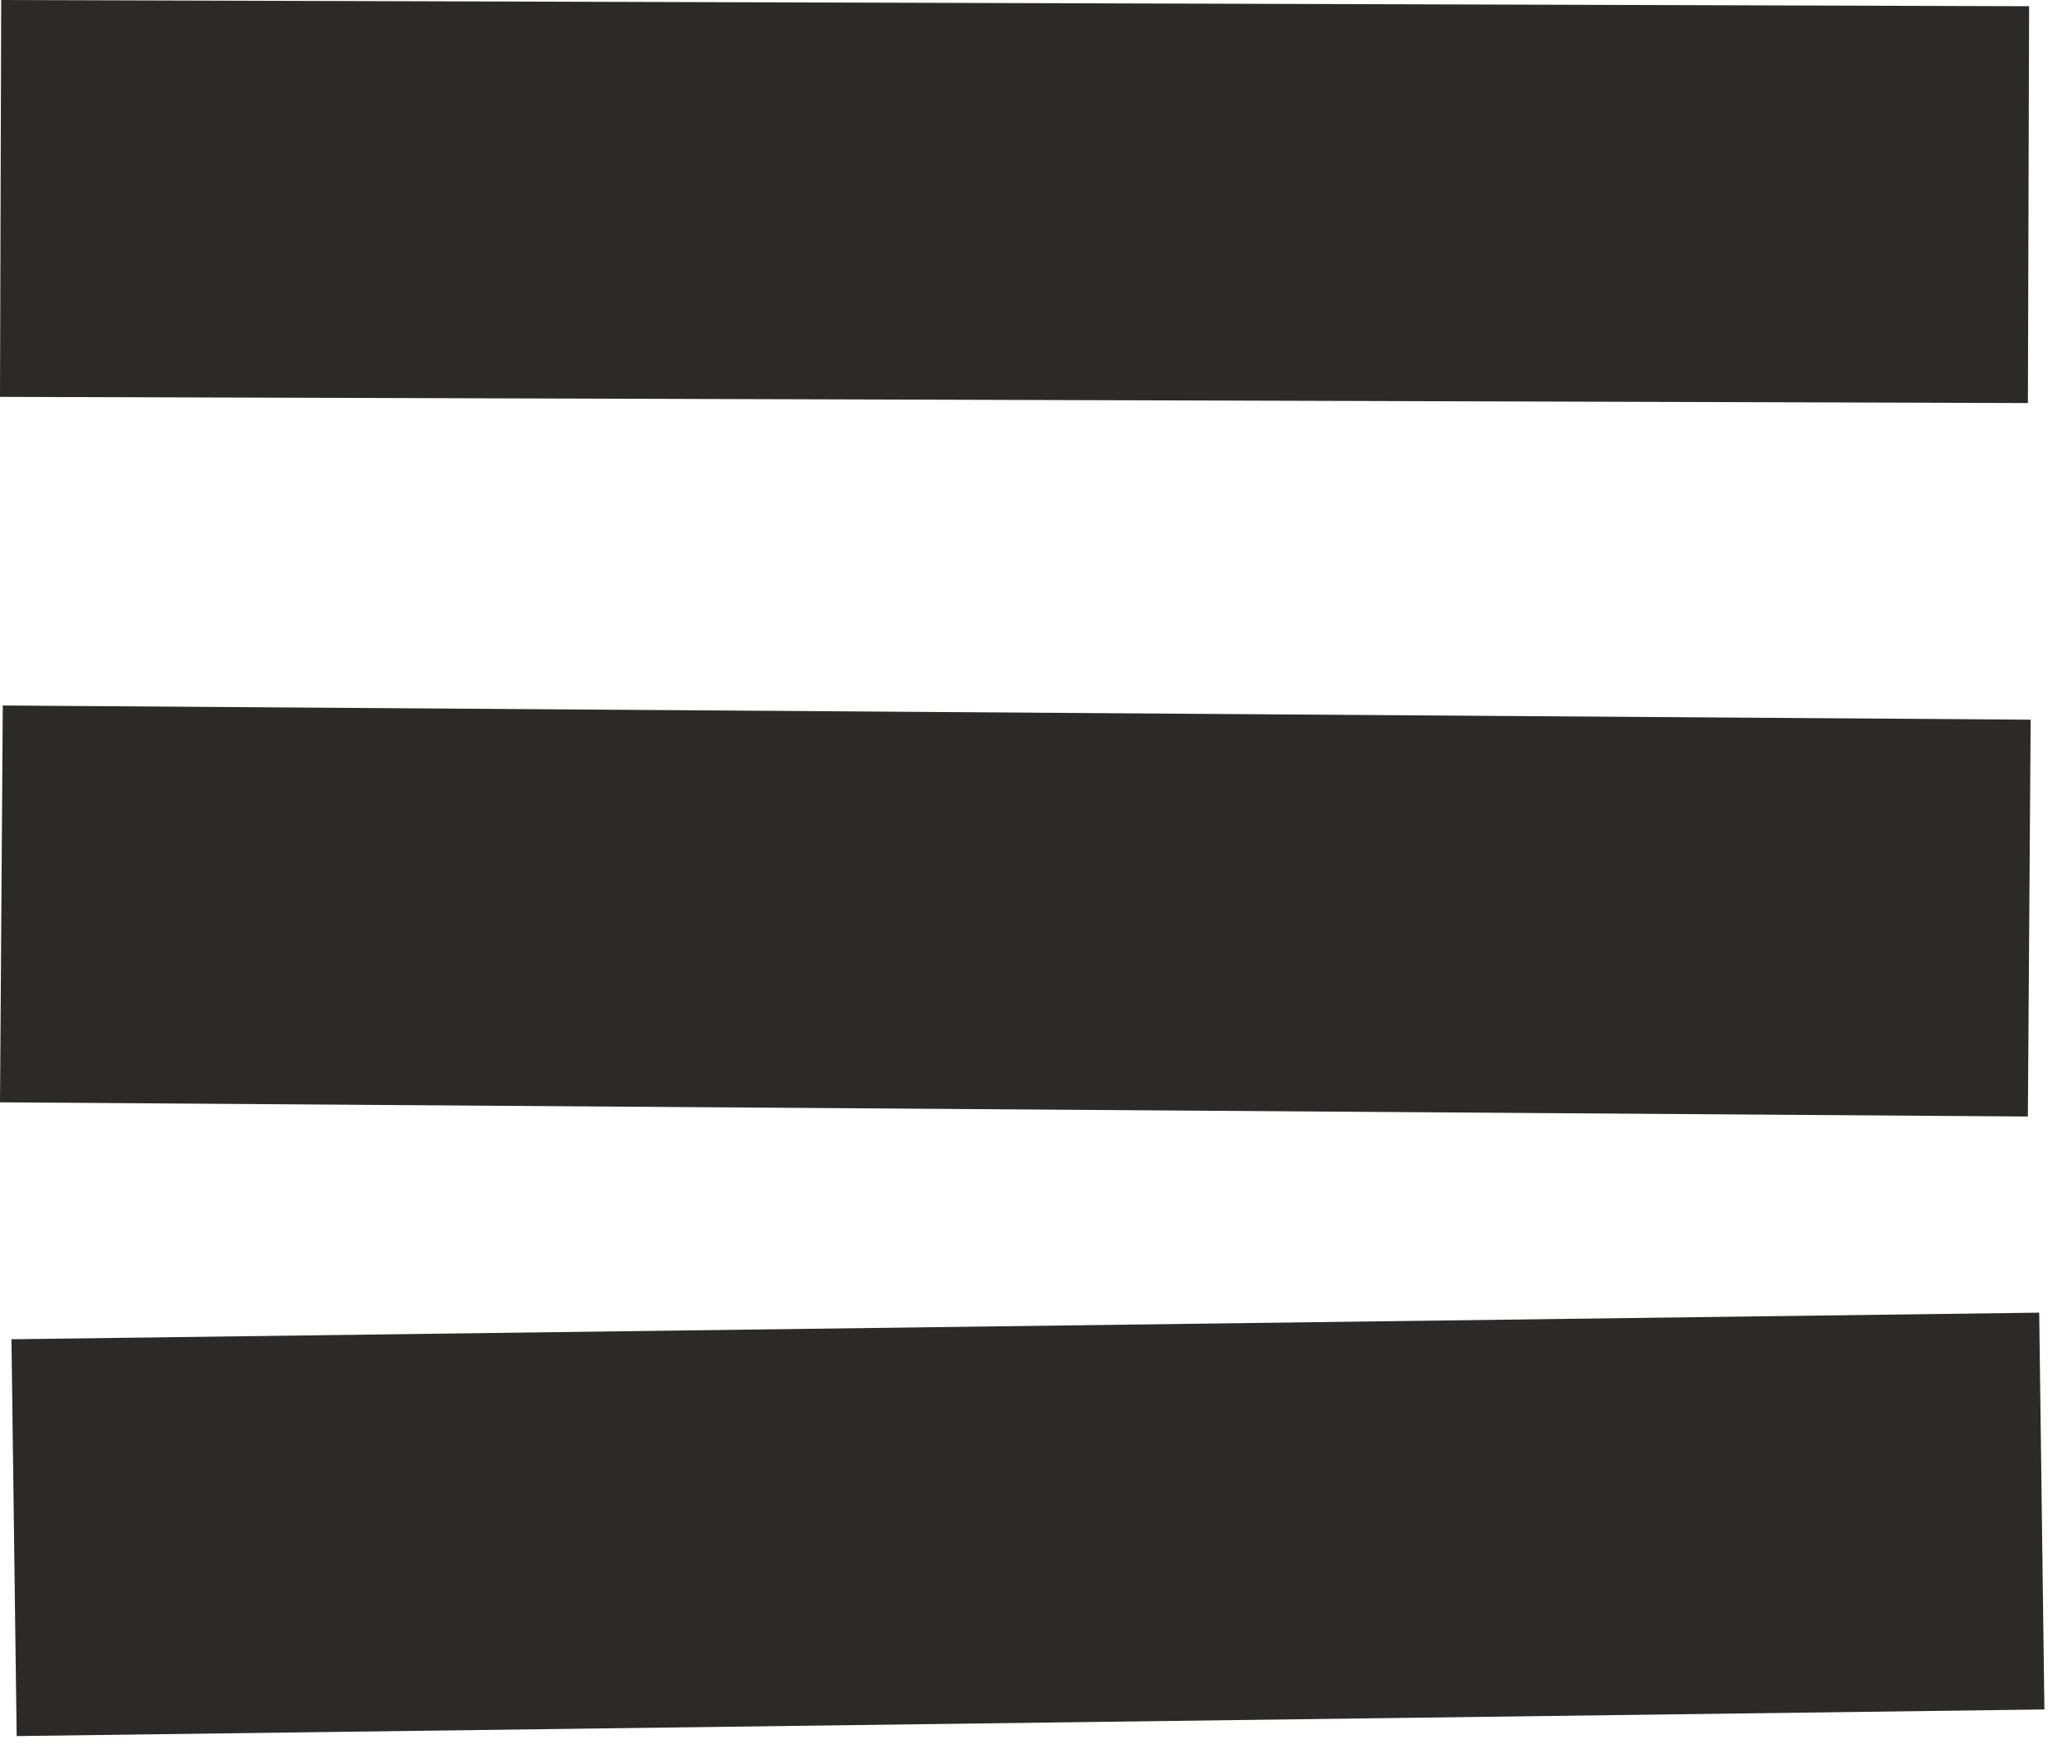 <svg width="47" height="40" viewBox="0 0 47 40" fill="none" xmlns="http://www.w3.org/2000/svg">
<rect x="46.027" y="0.141" width="9" height="46" transform="rotate(90.175 46.027 0.141)" fill="#2C2929"/>
<rect x="46.062" y="16.322" width="9" height="46" transform="rotate(90.401 46.062 16.322)" fill="#2C2929"/>
<rect x="46.256" y="29.77" width="9" height="46" transform="rotate(89.248 46.256 29.77)" fill="#2C2929"/>
</svg>
